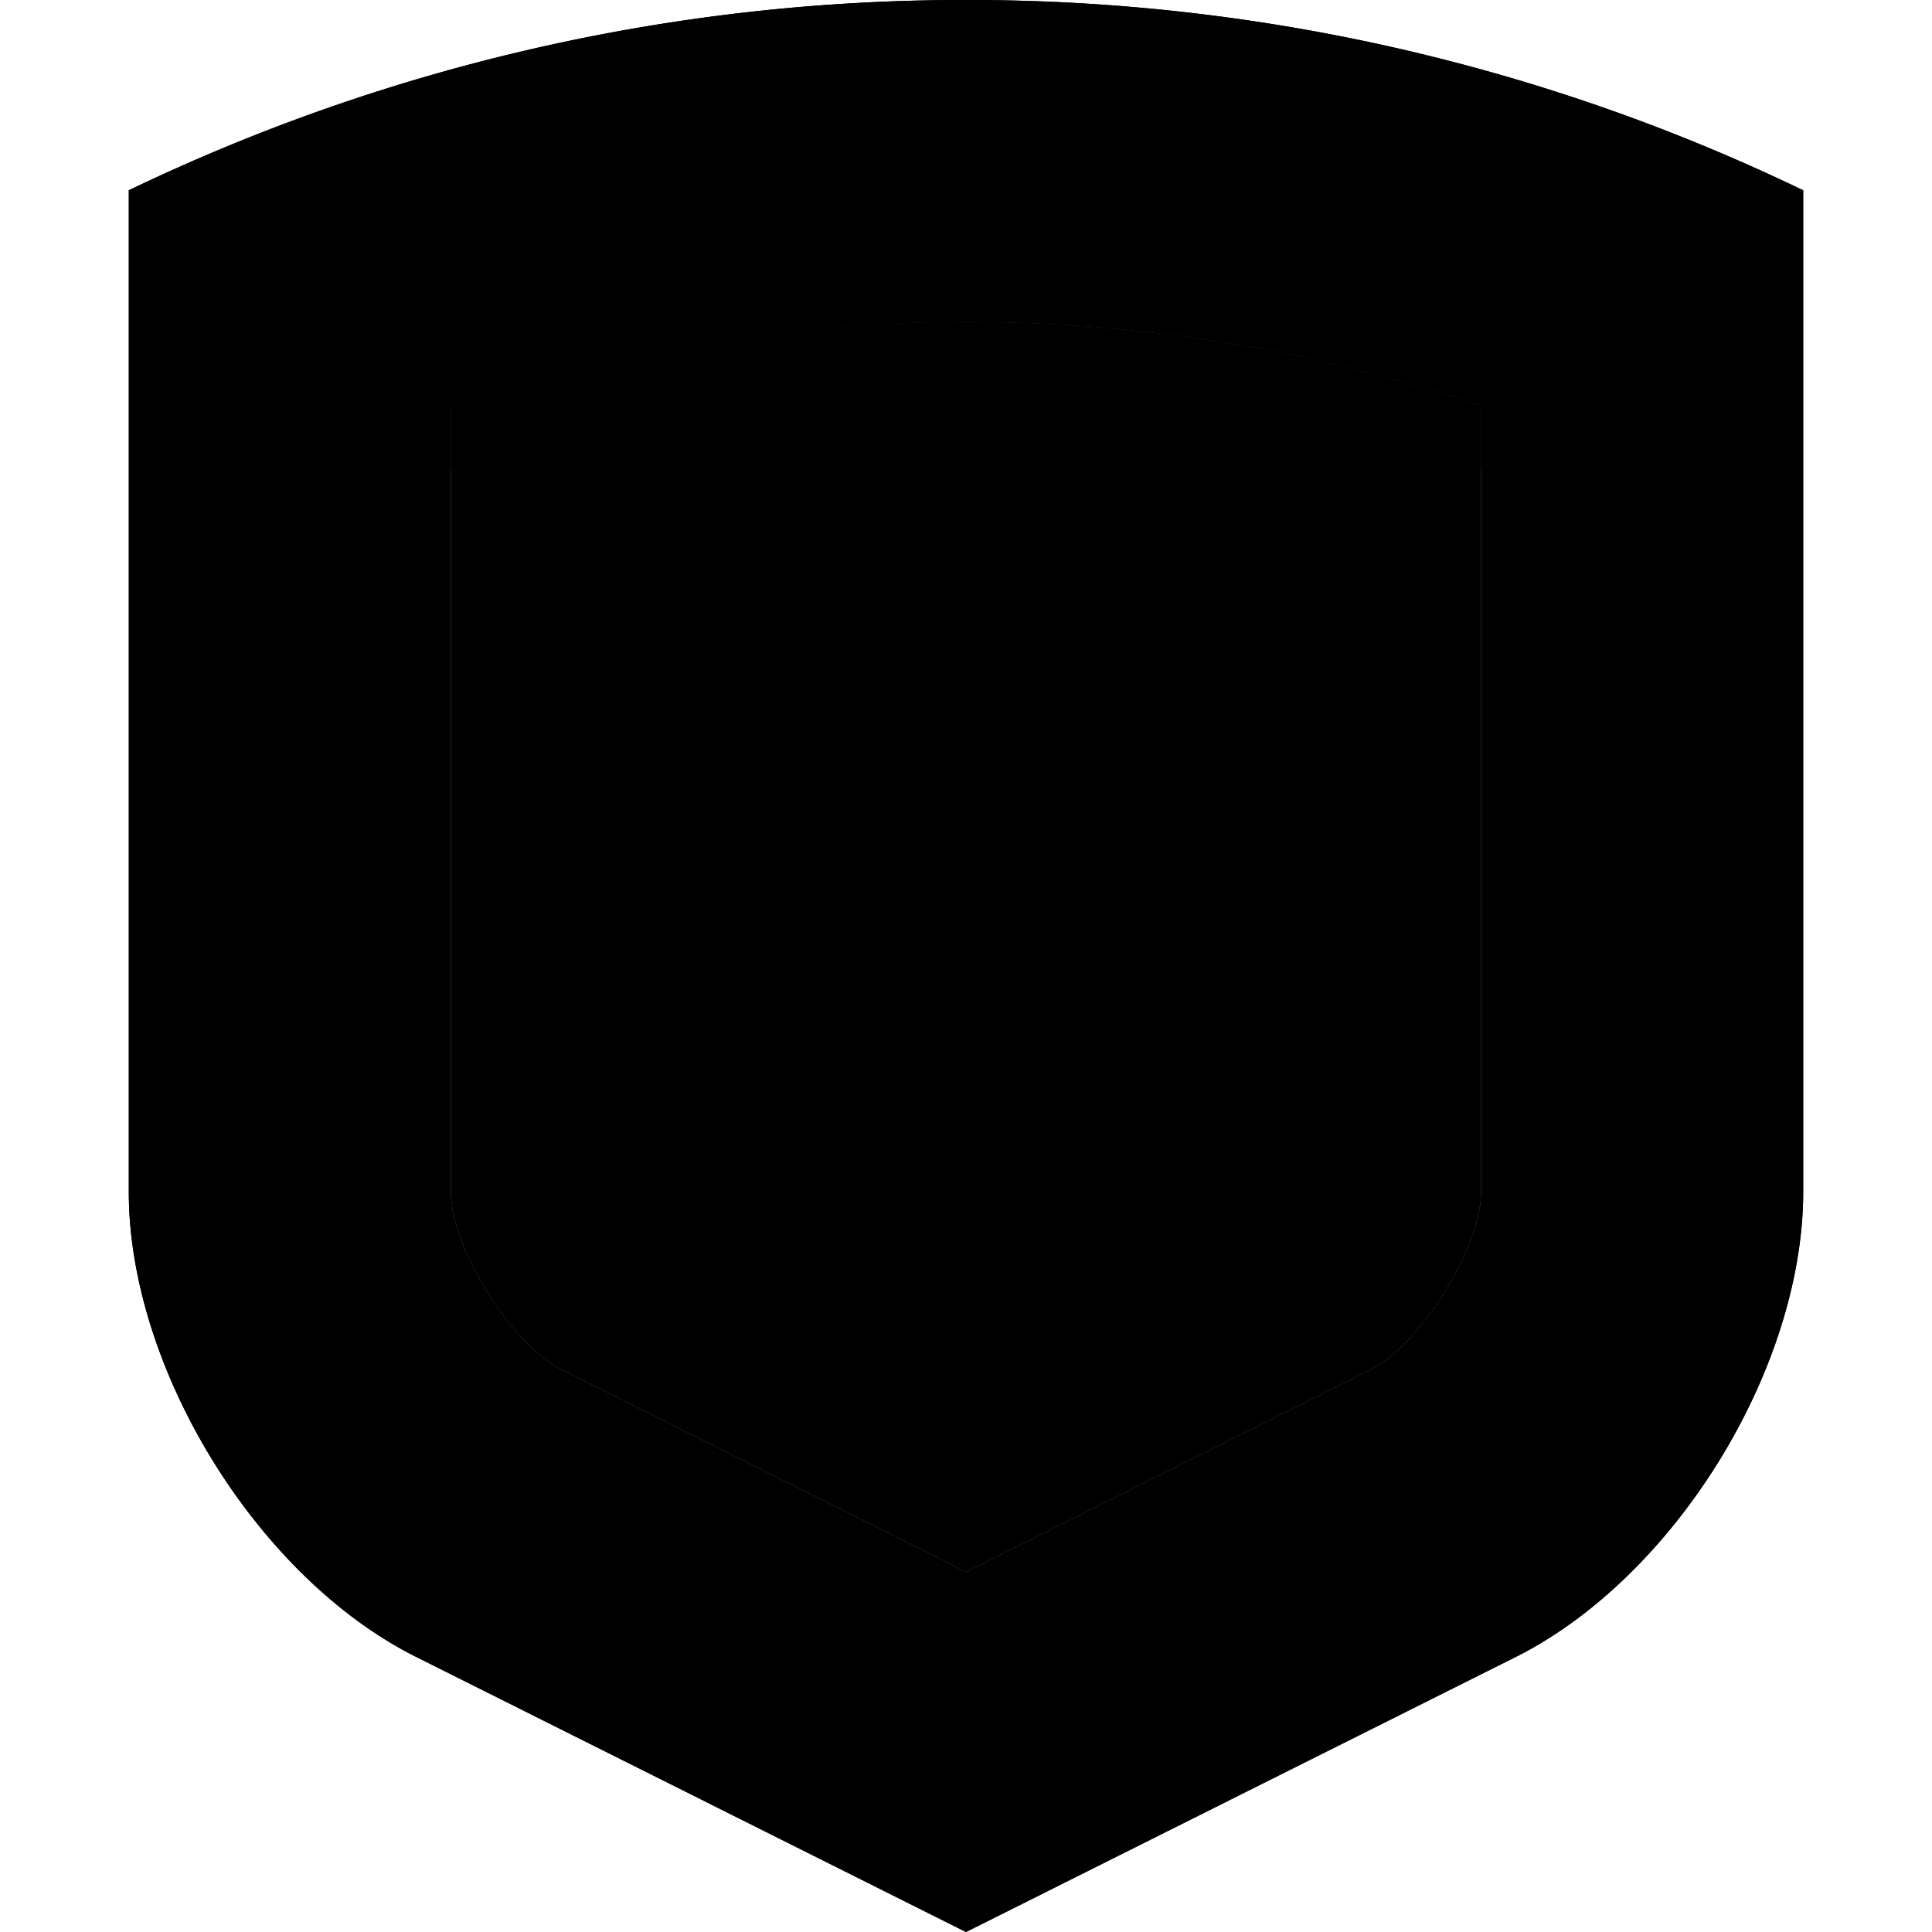 <svg xmlns="http://www.w3.org/2000/svg" width="60" height="60" viewBox="0 0 60 60" class="heroicon-shield-check heroicon heroicon-sm">
    <path class="heroicon-shield-check-edge heroicon-component-accent heroicon-component-fill" d="M47.05 51.47L30 60l-17.05-8.53C8 49.01 4 42.51 4 37.01V5.91C12.11 2.01 21-.01 30 0c9-.01 17.89 2 26 5.91V37c0 5.52-4 12-8.95 14.47zM30 10c-5.49 0-10.87.88-16 2.61v24.4c0 1.72 1.87 4.74 3.42 5.52L30 48.82l12.58-6.29C44.13 41.75 46 38.73 46 37V12.61A49.94 49.94 0 0 0 30 10z"></path>
    <path class="heroicon-shield-check-background heroicon-component-fill" d="M30 10c-5.49 0-10.87.88-16 2.61v24.4c0 1.72 1.87 4.74 3.42 5.52L30 48.82l12.58-6.29C44.13 41.75 46 38.73 46 37V12.61A49.94 49.94 0 0 0 30 10z"></path>
    <path class="heroicon-shield-check-circle heroicon-component-accent heroicon-component-fill" d="M18 28a12 12 0 1 0 24 0 12 12 0 0 0-24 0z"></path>
    <polygon class="heroicon-shield-check-mark heroicon-component-fill" points="35.3 22.88 38.12 25.71 29 34.83 22.88 28.71 25.71 25.88 29 29.18 35.3 22.88"></polygon>
    <path class="heroicon-shadows" d="M47 12v-.1A50.9 50.9 0 0 0 30 9a50.8 50.8 0 0 0-17 2.9v.1L9 9.14A54.82 54.82 0 0 1 30 5a54.8 54.8 0 0 1 21 4.15L47 12zm-1 .61v2A49.95 49.95 0 0 0 30 12a49.8 49.8 0 0 0-16 2.6v-2A49.94 49.94 0 0 1 30 10c5.49 0 10.87.88 16 2.61z"></path>
    <path class="heroicon-outline" fill-rule="nonzero" d="M47.05 51.47L30 60l-17.05-8.53C8 49.01 4 42.51 4 37.01V5.91C12.11 2.01 21-.01 30 0c9-.01 17.89 2 26 5.91V37c0 5.52-4 12-8.95 14.47zM6 7.18V37c0 4.76 3.58 10.55 7.84 12.7L30 57.76l16.16-8.07C50.42 47.55 54 41.77 54 37V7.18A57.75 57.75 0 0 0 30 2 57.78 57.78 0 0 0 6 7.18zm3 1.97A54.82 54.82 0 0 1 30 5c7.2-.01 14.34 1.4 21 4.14V37c0 3.62-2.94 8.37-6.18 10.01L30 54.41 15.18 47C11.94 45.38 9 40.63 9 37V9.15zM50 37V9.82A54.04 54.04 0 0 0 30 6a53.84 53.84 0 0 0-20 3.82V37c0 3.26 2.73 7.66 5.63 9.1L30 53.3l14.37-7.2C47.28 44.65 50 40.25 50 37zm-6.53 7.32L30 51.06l-13.47-6.74C14.3 43.2 12 39.49 12 37V11.2A51.89 51.89 0 0 1 30 8c6.2 0 12.27 1.08 18 3.2V37c0 2.5-2.3 6.2-4.53 7.32zM30 10c-5.49 0-10.87.88-16 2.61v24.4c0 1.72 1.87 4.74 3.42 5.52L30 48.82l12.58-6.29C44.13 41.75 46 38.73 46 37V12.61A49.94 49.94 0 0 0 30 10zM18 28a12 12 0 1 1 24 0 12 12 0 0 1-24 0zm22 0a10 10 0 1 0-20 0 10 10 0 0 0 20 0zm-4.7-5.12l2.82 2.83L29 34.83l-6.12-6.12 2.83-2.83 3.29 3.3 6.3-6.3zm-6.3 7.7l-3.3-3.29-1.4 1.42 4.7 4.7 7.7-7.7-1.4-1.42-6.3 6.3v-.01z"></path>
</svg>
